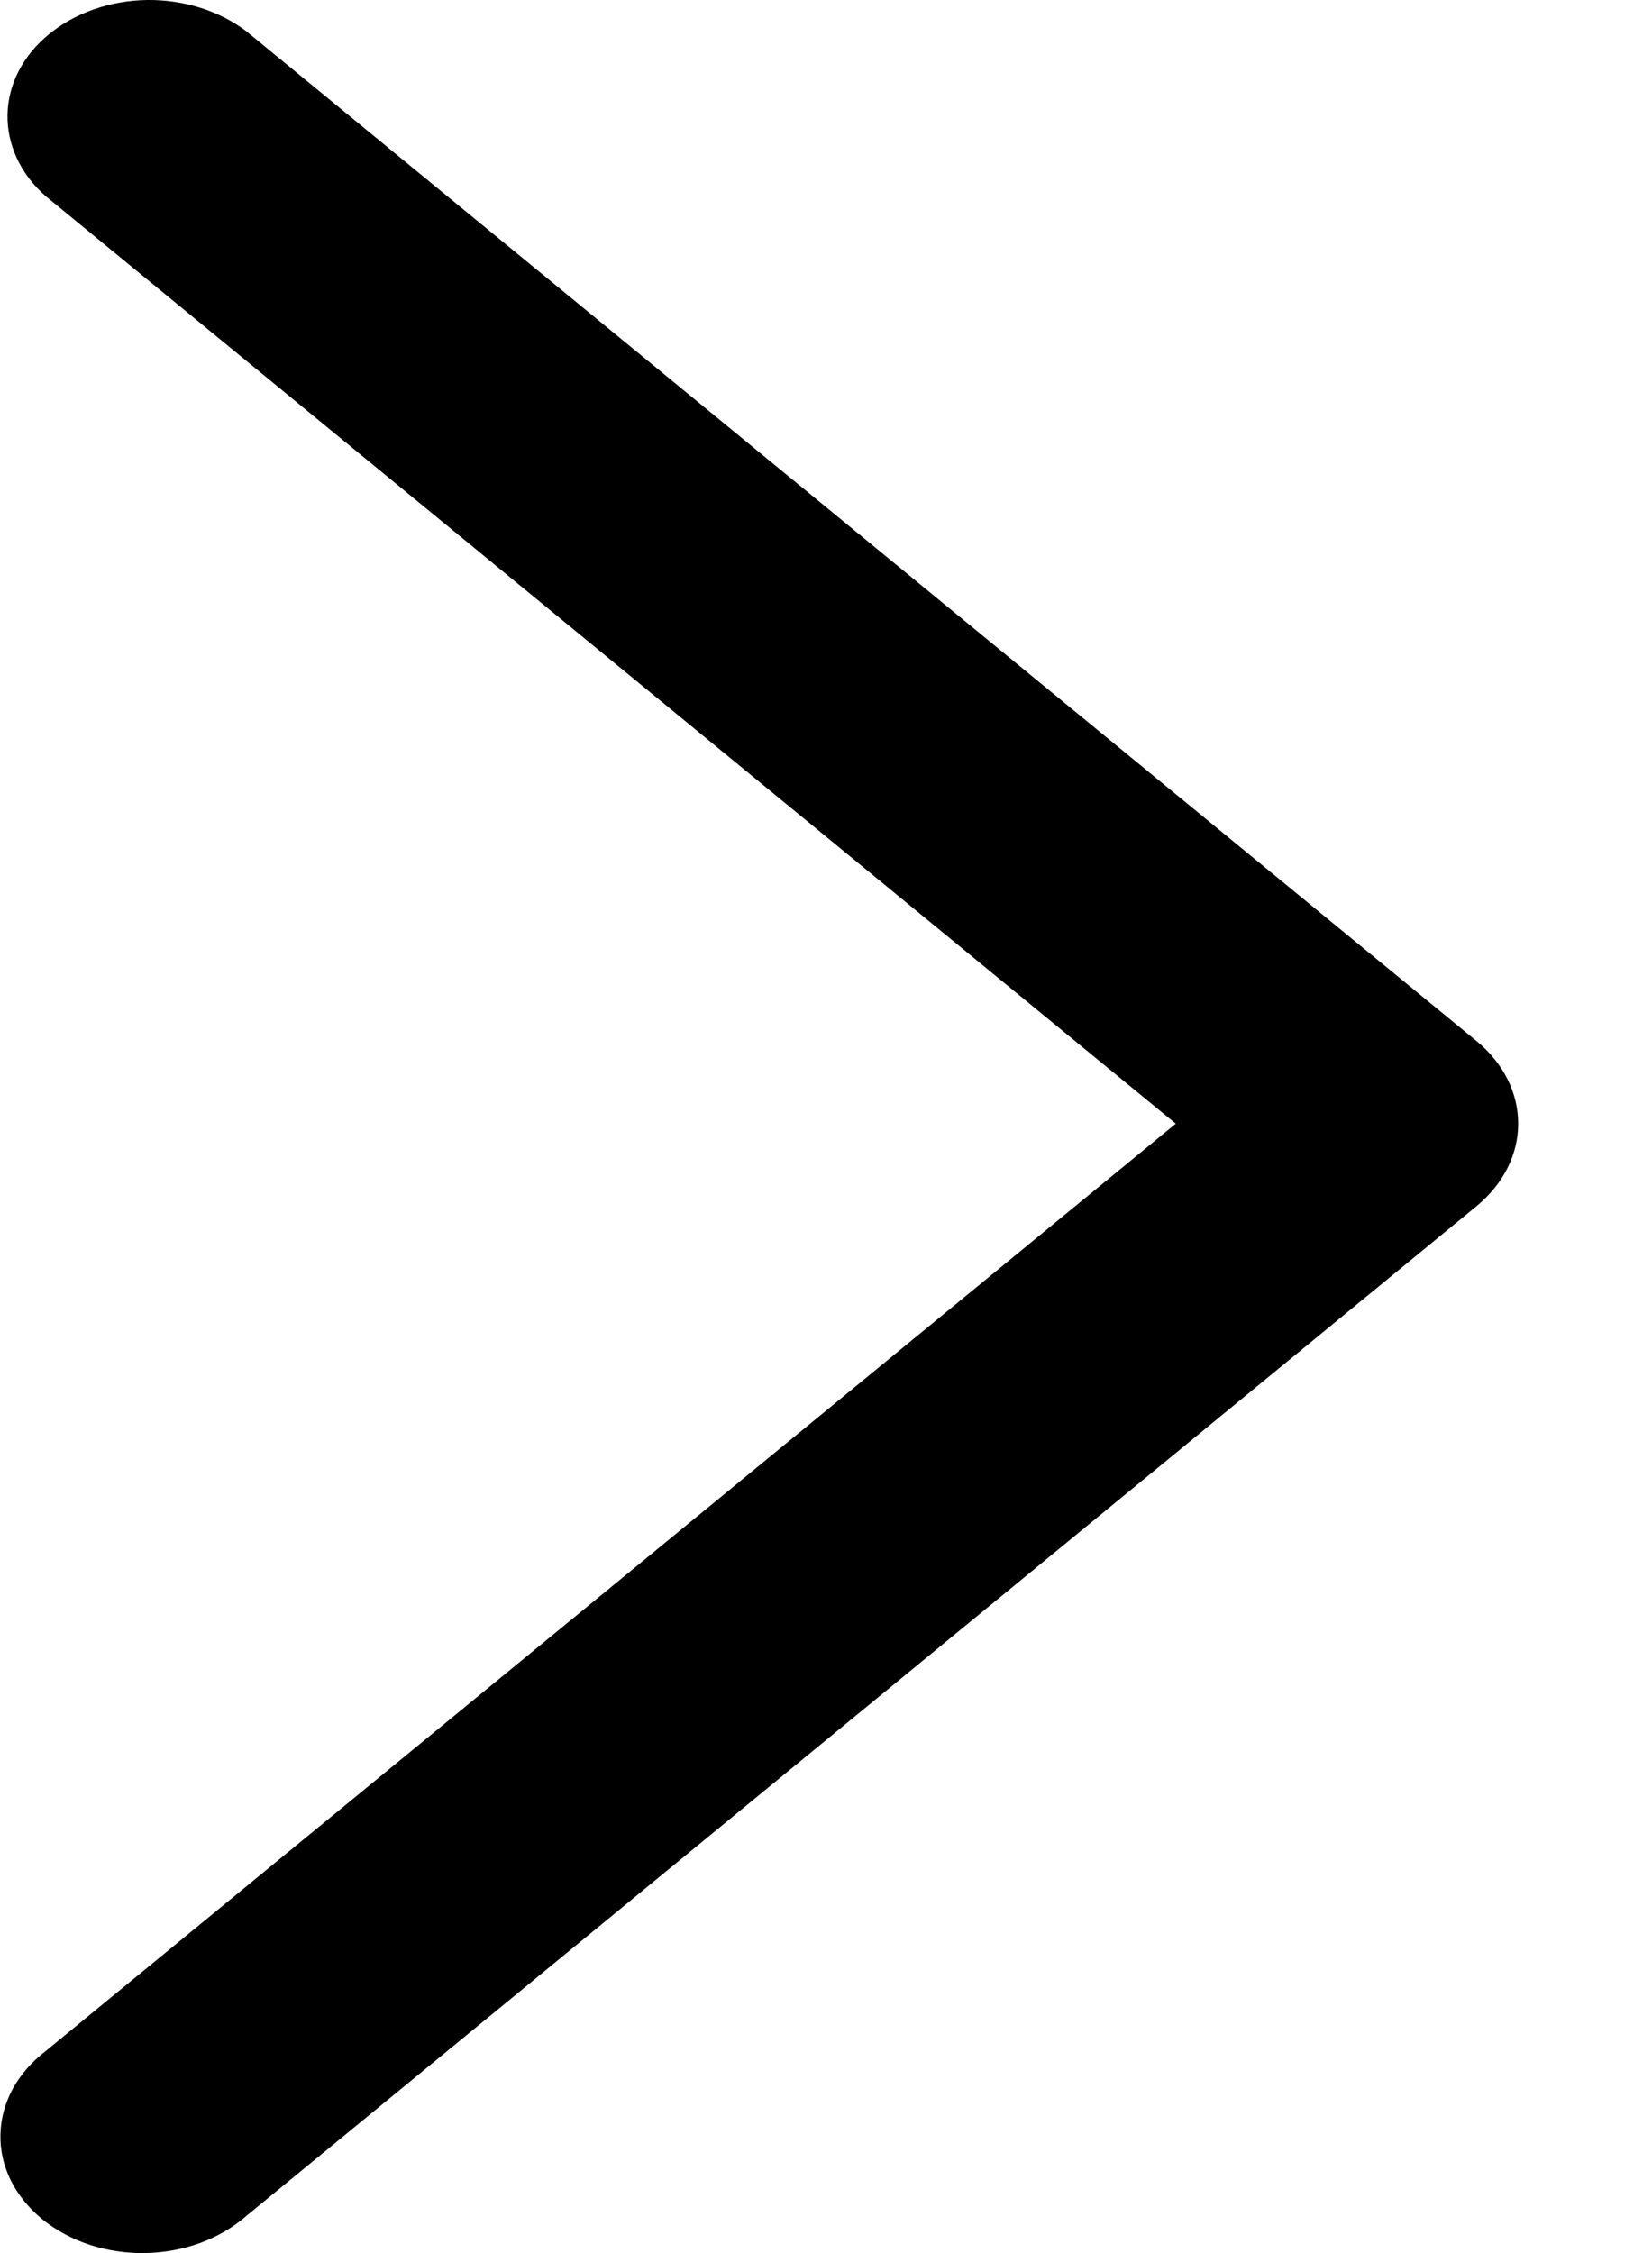 <svg width="11" height="15" viewBox="0 0 11 15" fill="none" xmlns="http://www.w3.org/2000/svg">
<path d="M1.64 0.208C1.46 0.071 1.223 -0.003 0.978 0C0.734 0.004 0.5 0.085 0.327 0.227C0.153 0.369 0.054 0.561 0.05 0.762C0.046 0.963 0.136 1.158 0.303 1.305L7.829 7.481L0.303 13.656C0.211 13.727 0.136 13.813 0.084 13.908C0.033 14.004 0.005 14.106 0.003 14.21C0 14.315 0.024 14.418 0.071 14.515C0.119 14.611 0.19 14.699 0.279 14.773C0.369 14.846 0.476 14.905 0.594 14.944C0.712 14.983 0.838 15.002 0.965 15C1.092 14.998 1.217 14.975 1.333 14.933C1.449 14.89 1.553 14.829 1.64 14.753L9.833 8.029C10.01 7.883 10.109 7.686 10.109 7.481C10.109 7.275 10.01 7.078 9.833 6.932L1.64 0.208Z" fill="black"/>
</svg>
